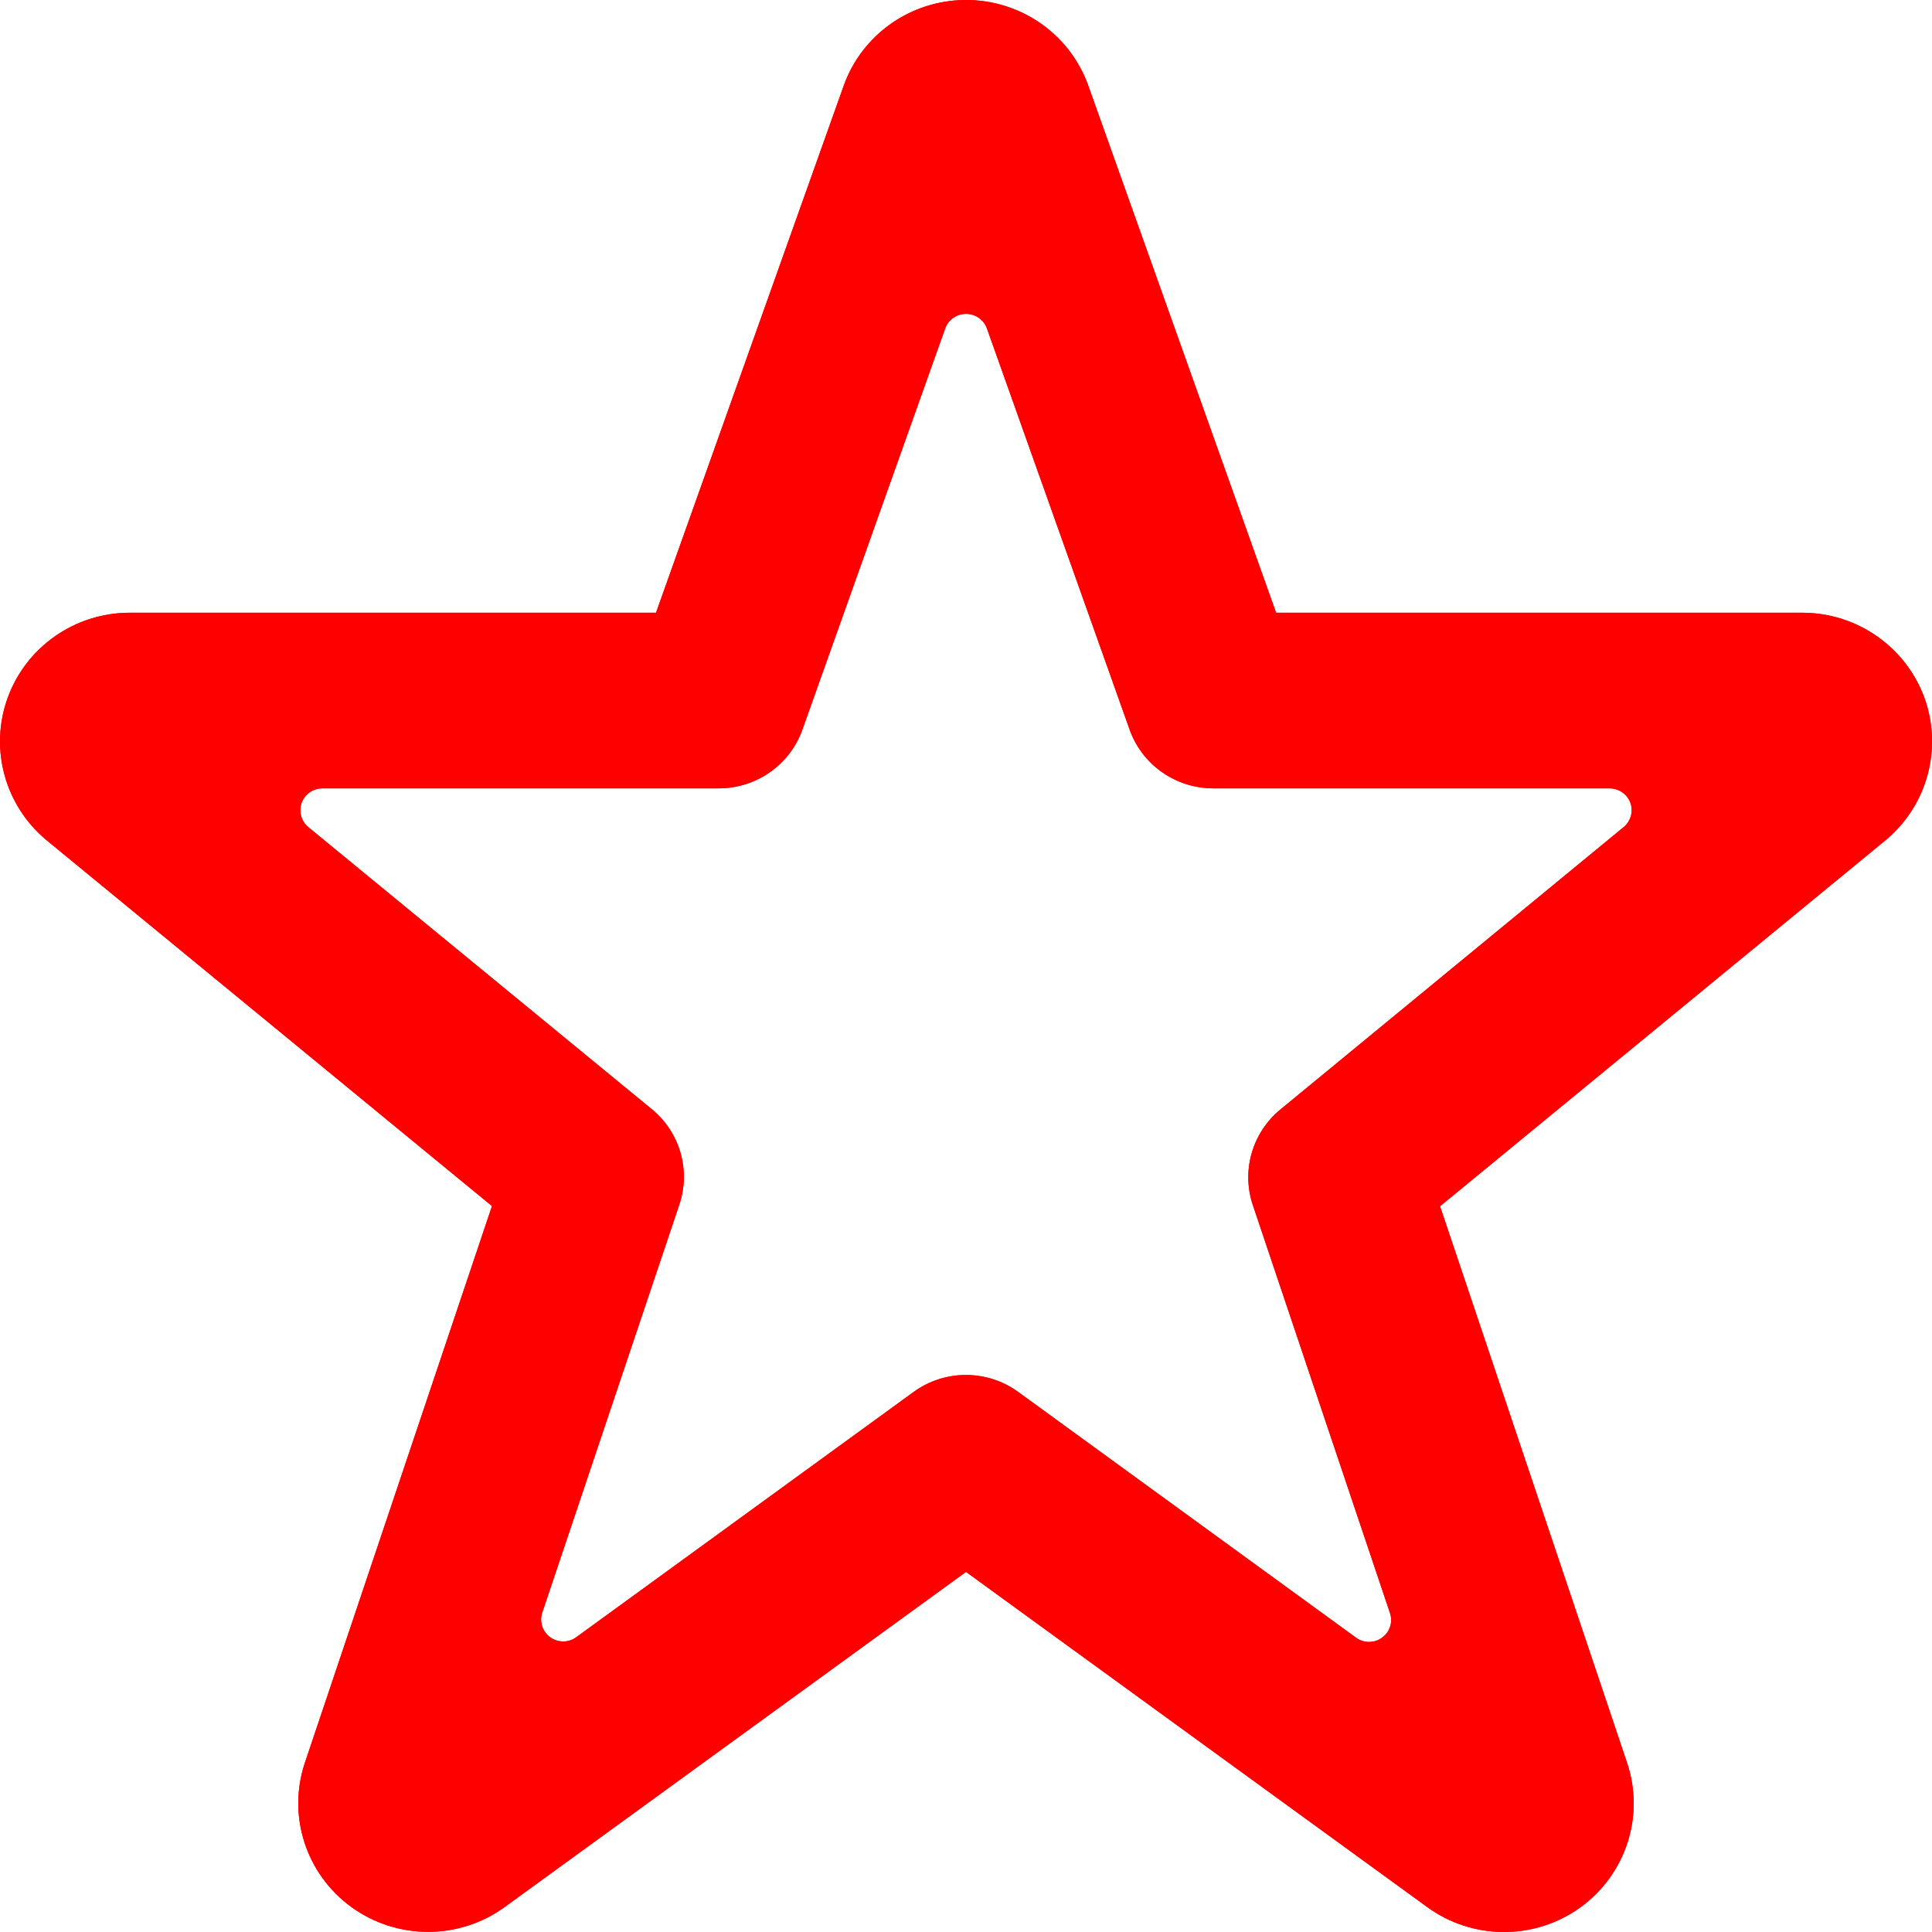 <svg style="width:20px; color:red;" fill="none" xmlns="http://www.w3.org/2000/svg" viewBox="0 0 20 20"><path fill-rule="evenodd" clip-rule="evenodd" d="M18.658 6.343C19.22 6.344 19.722 6.692 19.918 7.214C20.111 7.738 19.957 8.326 19.53 8.689L14.907 12.487L16.843 18.248C17.028 18.798 16.832 19.403 16.36 19.745C15.887 20.086 15.246 20.085 14.775 19.742L10 16.272L5.225 19.741C4.753 20.084 4.111 20.084 3.638 19.742C3.166 19.399 2.971 18.793 3.158 18.243L5.093 12.485L0.48 8.696C0.048 8.336 -0.112 7.746 0.081 7.22C0.274 6.694 0.778 6.343 1.343 6.343H6.791L8.736 0.882C8.926 0.356 9.428 0.004 9.991 2.87301e-05C10.555 -0.004 11.061 0.342 11.258 0.865L13.21 6.343H18.658ZM12.969 12.474C12.85 12.118 12.963 11.726 13.254 11.486L16.807 8.563C16.882 8.502 16.91 8.401 16.878 8.311C16.845 8.221 16.758 8.161 16.662 8.161H12.559C12.17 8.16 11.823 7.917 11.694 7.553L10.217 3.401C10.185 3.31 10.098 3.249 10 3.249C9.903 3.249 9.816 3.31 9.784 3.401L8.306 7.553C8.177 7.917 7.83 8.16 7.441 8.161H3.338C3.241 8.161 3.155 8.221 3.122 8.311C3.09 8.401 3.118 8.502 3.192 8.563L6.748 11.483C7.039 11.722 7.152 12.114 7.032 12.47L5.613 16.694C5.582 16.788 5.615 16.891 5.696 16.949C5.776 17.007 5.886 17.007 5.966 16.948L9.457 14.41C9.779 14.175 10.219 14.175 10.541 14.41L14.037 16.953C14.117 17.012 14.227 17.012 14.307 16.953C14.388 16.895 14.421 16.791 14.389 16.698L12.969 12.474Z" fill="currentColor"></path>
<path fill-rule="evenodd" clip-rule="evenodd" d="M18.658 6.343C19.22 6.344 19.722 6.692 19.918 7.214C20.111 7.738 19.957 8.326 19.53 8.689L14.907 12.487L16.843 18.248C17.028 18.798 16.832 19.403 16.36 19.745C15.887 20.086 15.246 20.085 14.775 19.742L10 16.272L5.225 19.741C4.753 20.084 4.111 20.084 3.638 19.742C3.166 19.399 2.971 18.793 3.158 18.243L5.093 12.485L0.48 8.696C0.048 8.336 -0.112 7.746 0.081 7.22C0.274 6.694 0.778 6.343 1.343 6.343H6.791L8.736 0.882C8.926 0.356 9.428 0.004 9.991 2.87301e-05C10.555 -0.004 11.061 0.342 11.258 0.865L13.21 6.343H18.658ZM12.969 12.474C12.85 12.118 12.963 11.726 13.254 11.486L16.807 8.563C16.882 8.502 16.91 8.401 16.878 8.311C16.845 8.221 16.758 8.161 16.662 8.161H12.559C12.17 8.16 11.823 7.917 11.694 7.553L10.217 3.401C10.185 3.31 10.098 3.249 10 3.249C9.903 3.249 9.816 3.31 9.784 3.401L8.306 7.553C8.177 7.917 7.83 8.16 7.441 8.161H3.338C3.241 8.161 3.155 8.221 3.122 8.311C3.09 8.401 3.118 8.502 3.192 8.563L6.748 11.483C7.039 11.722 7.152 12.114 7.032 12.47L5.613 16.694C5.582 16.788 5.615 16.891 5.696 16.949C5.776 17.007 5.886 17.007 5.966 16.948L9.457 14.41C9.779 14.175 10.219 14.175 10.541 14.41L14.037 16.953C14.117 17.012 14.227 17.012 14.307 16.953C14.388 16.895 14.421 16.791 14.389 16.698L12.969 12.474Z" fill="currentColor"></path>
</svg>